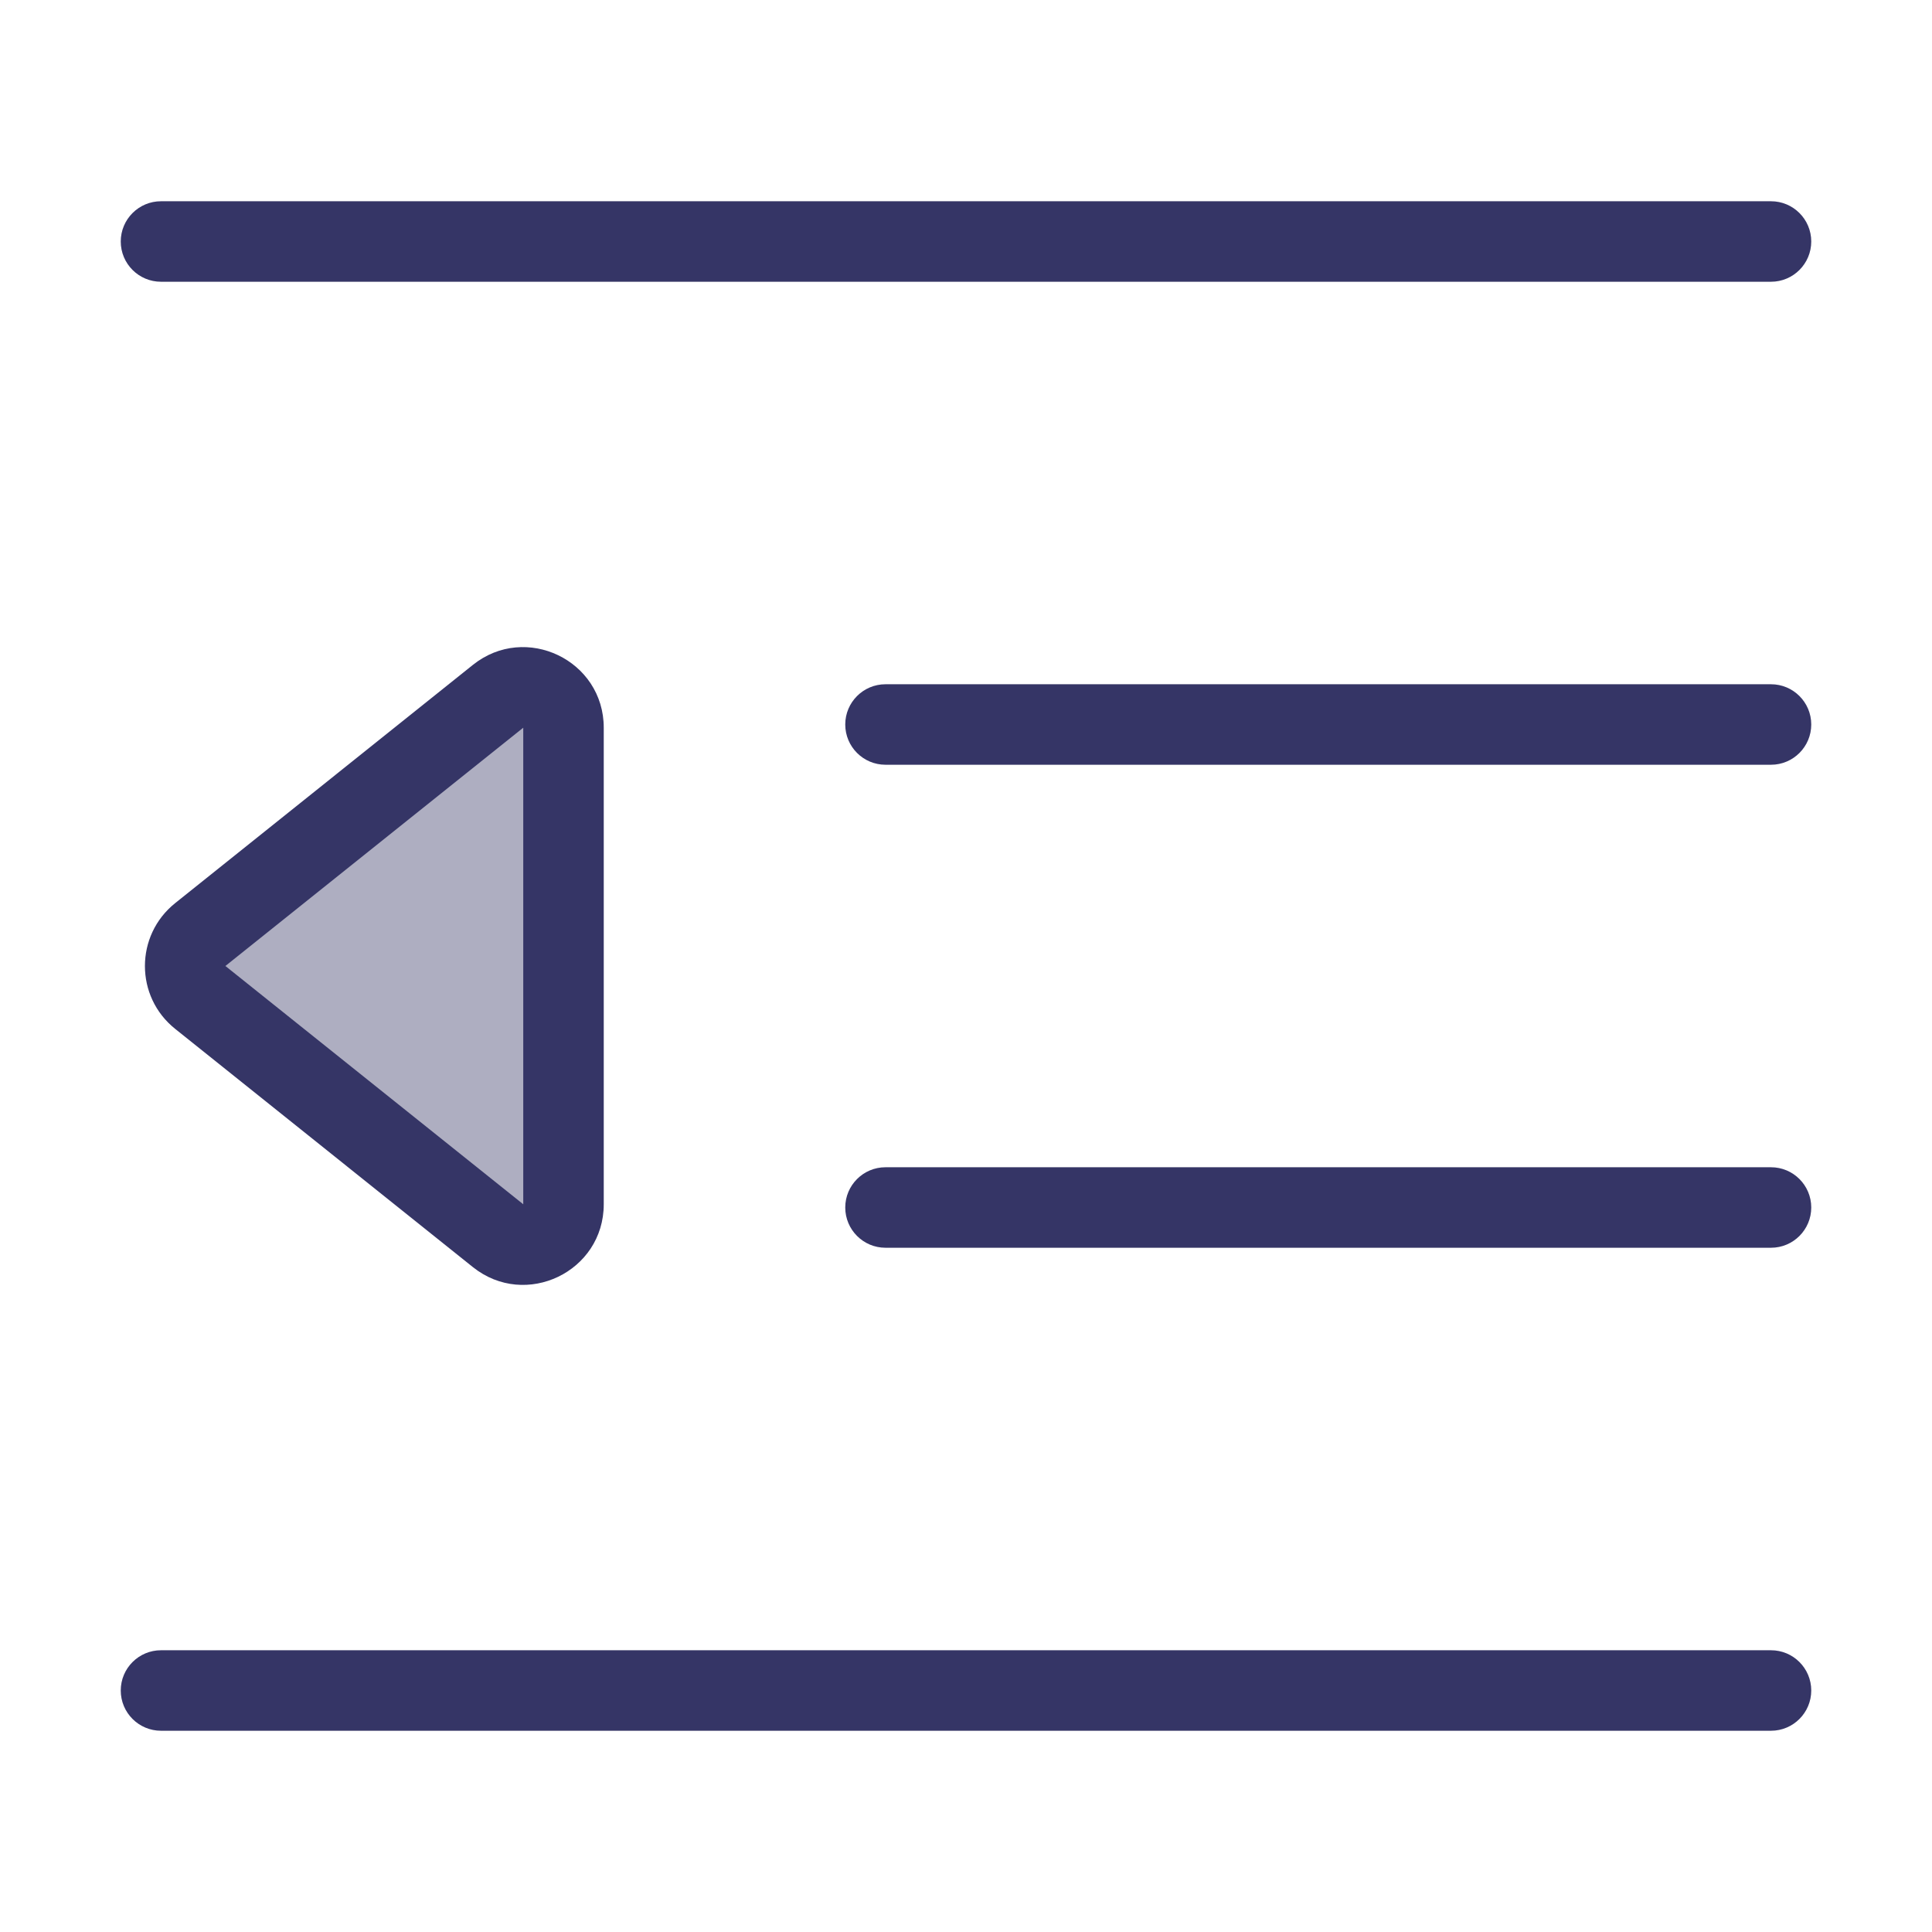 <svg width="24" height="24" viewBox="0 0 24 24" fill="none" xmlns="http://www.w3.org/2000/svg">
<path opacity="0.4" d="M7 14.96V9.04C7 8.621 6.515 8.388 6.188 8.65L2.488 11.61C2.238 11.81 2.238 12.19 2.488 12.39L6.188 15.35C6.515 15.612 7 15.379 7 14.96Z" fill="#353566"/>
<path d="M1.5 3C1.5 2.724 1.724 2.5 2 2.5H22C22.276 2.5 22.5 2.724 22.5 3C22.5 3.276 22.276 3.5 22 3.5H2C1.724 3.5 1.5 3.276 1.5 3Z" fill="#353566"/>
<path d="M11 8.5C10.724 8.5 10.5 8.724 10.5 9C10.5 9.276 10.724 9.5 11 9.5H22C22.276 9.5 22.5 9.276 22.5 9C22.5 8.724 22.276 8.5 22 8.5H11Z" fill="#353566"/>
<path d="M10.5 15C10.5 14.724 10.724 14.5 11 14.5H22C22.276 14.5 22.5 14.724 22.5 15C22.5 15.276 22.276 15.5 22 15.5H11C10.724 15.5 10.5 15.276 10.5 15Z" fill="#353566"/>
<path d="M1.5 21C1.5 20.724 1.724 20.5 2 20.5H22C22.276 20.5 22.5 20.724 22.5 21C22.5 21.276 22.276 21.5 22 21.5H2C1.724 21.5 1.5 21.276 1.5 21Z" fill="#353566"/>
<path fill-rule="evenodd" clip-rule="evenodd" d="M7.5 9.04C7.5 8.202 6.53 7.736 5.875 8.259L2.176 11.219C1.675 11.62 1.675 12.381 2.176 12.781L5.875 15.741C6.53 16.264 7.5 15.798 7.5 14.96V9.04ZM2.8 12L6.5 9.04L6.5 14.96L2.8 12Z" fill="#353566"/>
</svg>
